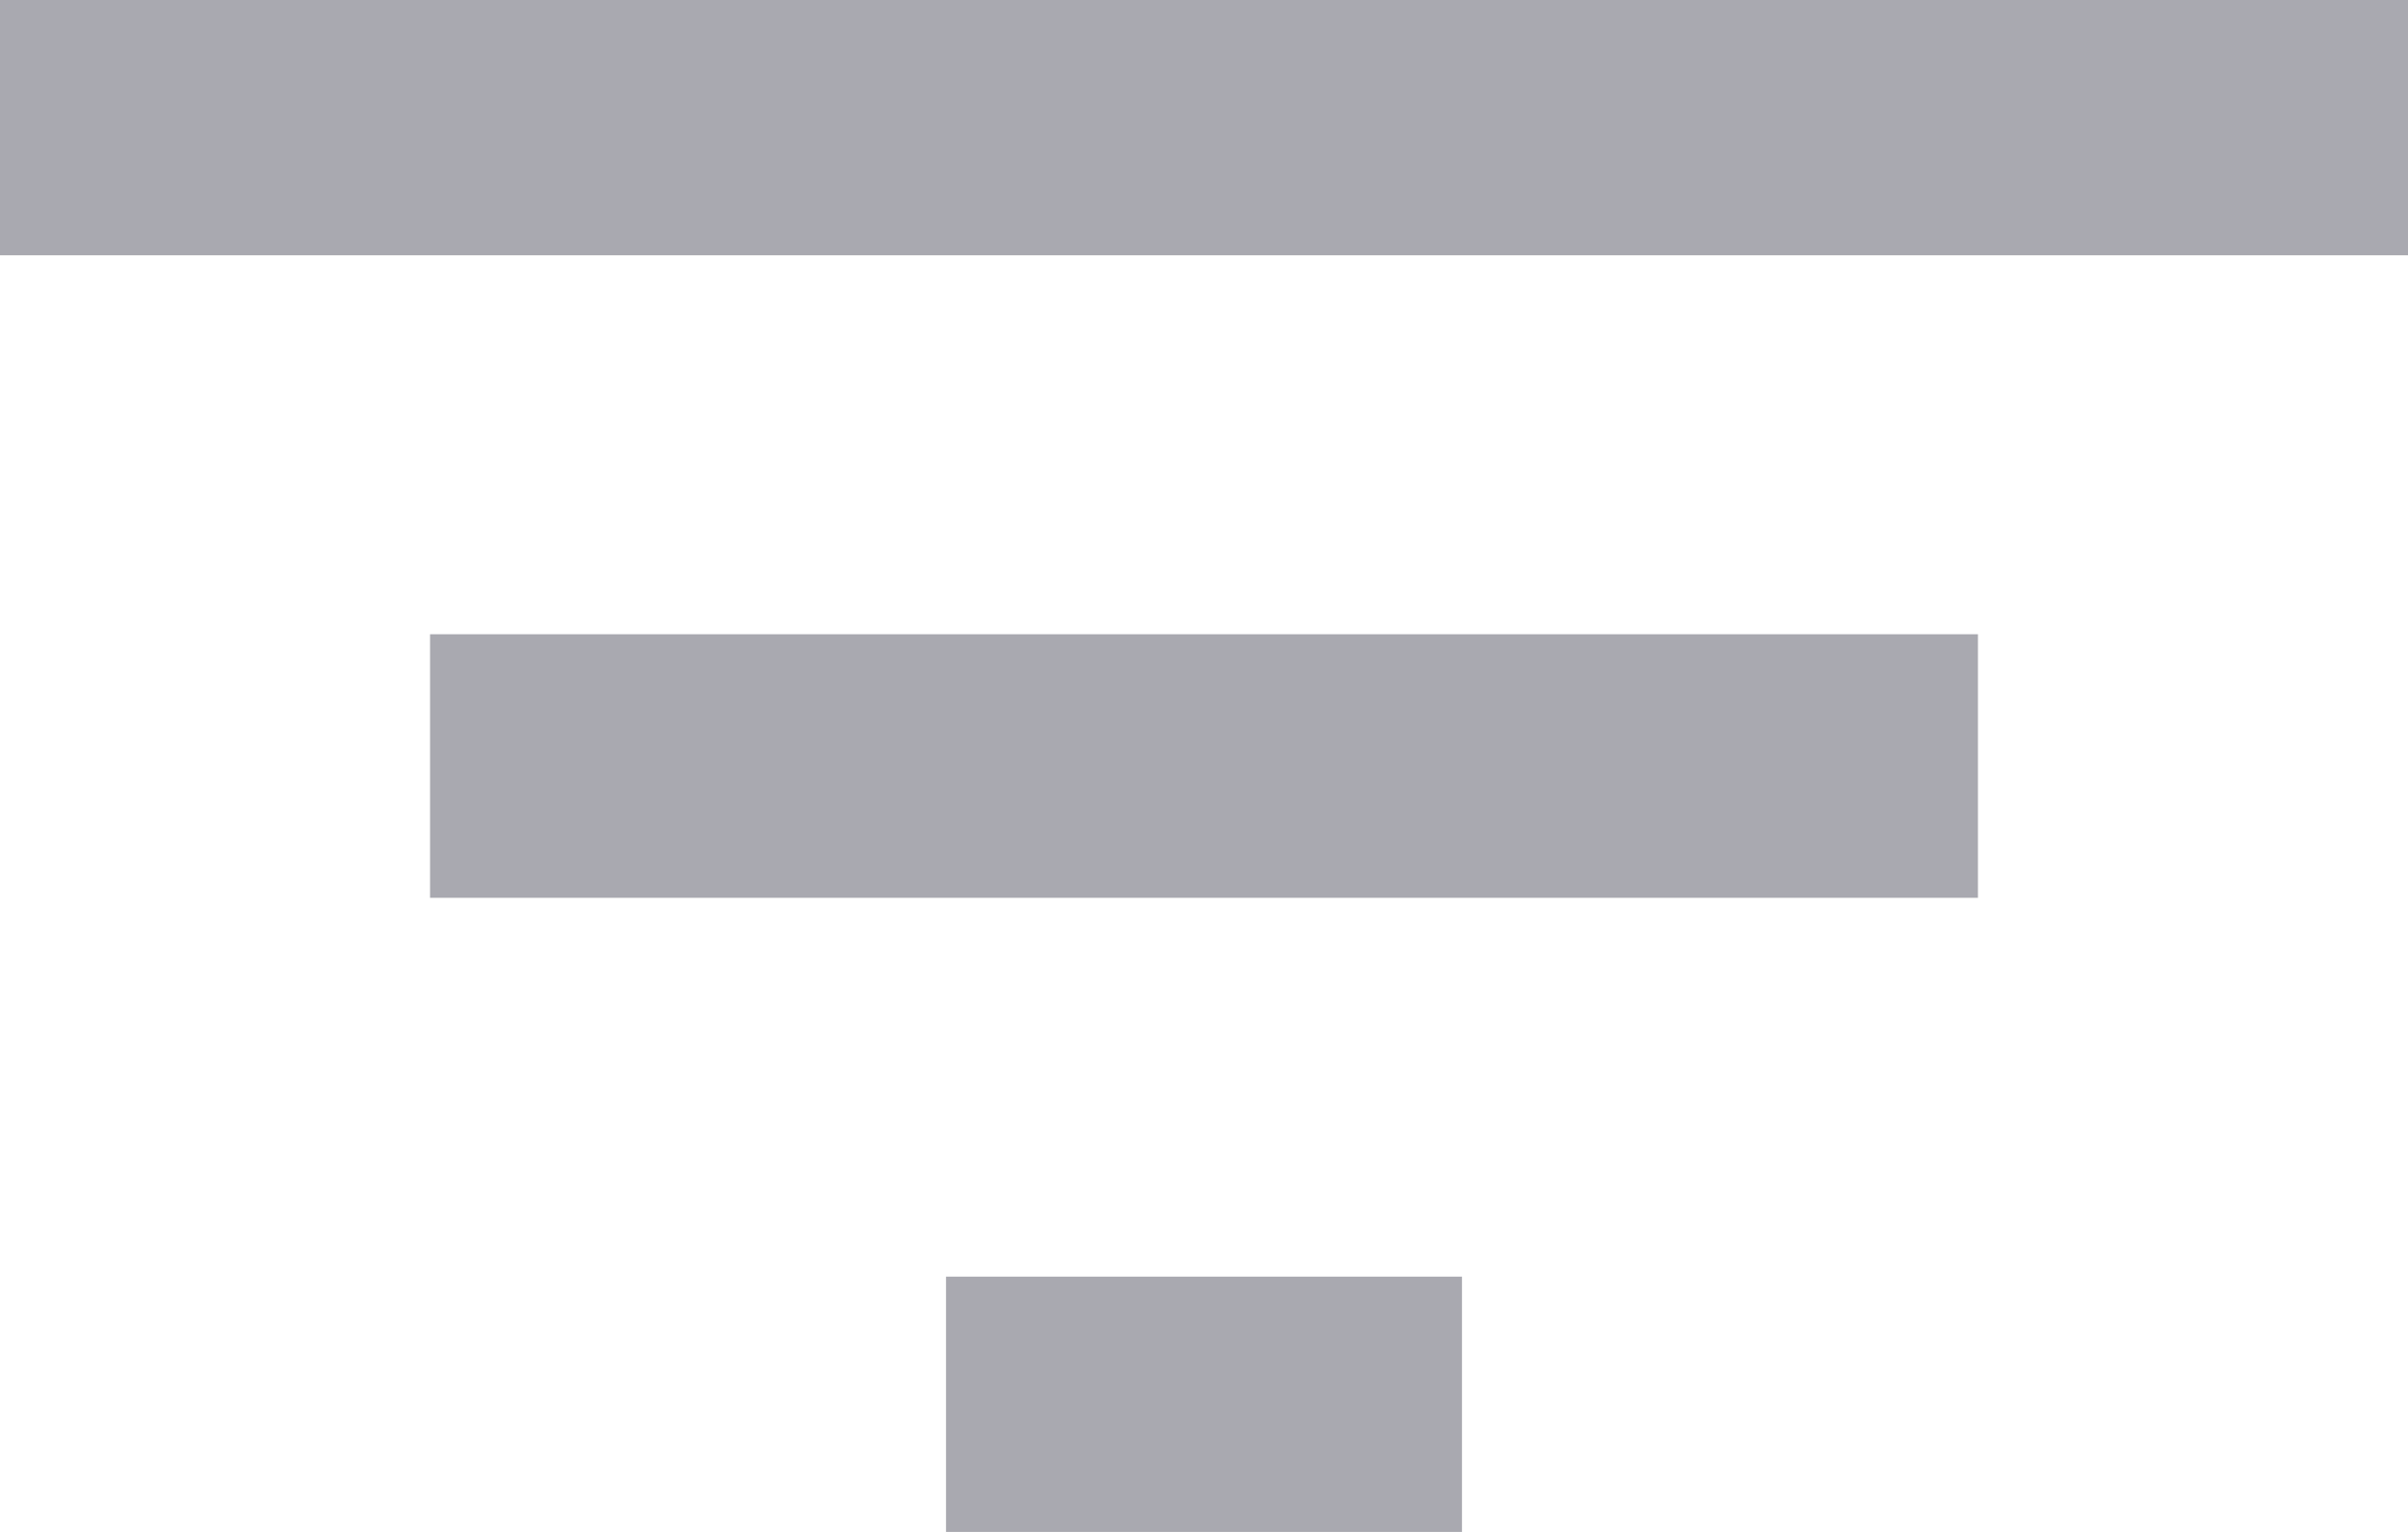 <svg width="22" height="14" viewBox="0 0 22 14" fill="none" xmlns="http://www.w3.org/2000/svg">
<path fill-rule="evenodd" clip-rule="evenodd" d="M0 0V2.333H22V0H0ZM8.643 14H13.357V11.667H8.643V14ZM18.071 8.205H3.929V5.796H18.071V8.205Z" fill="#A9A9B0"/>
</svg>
